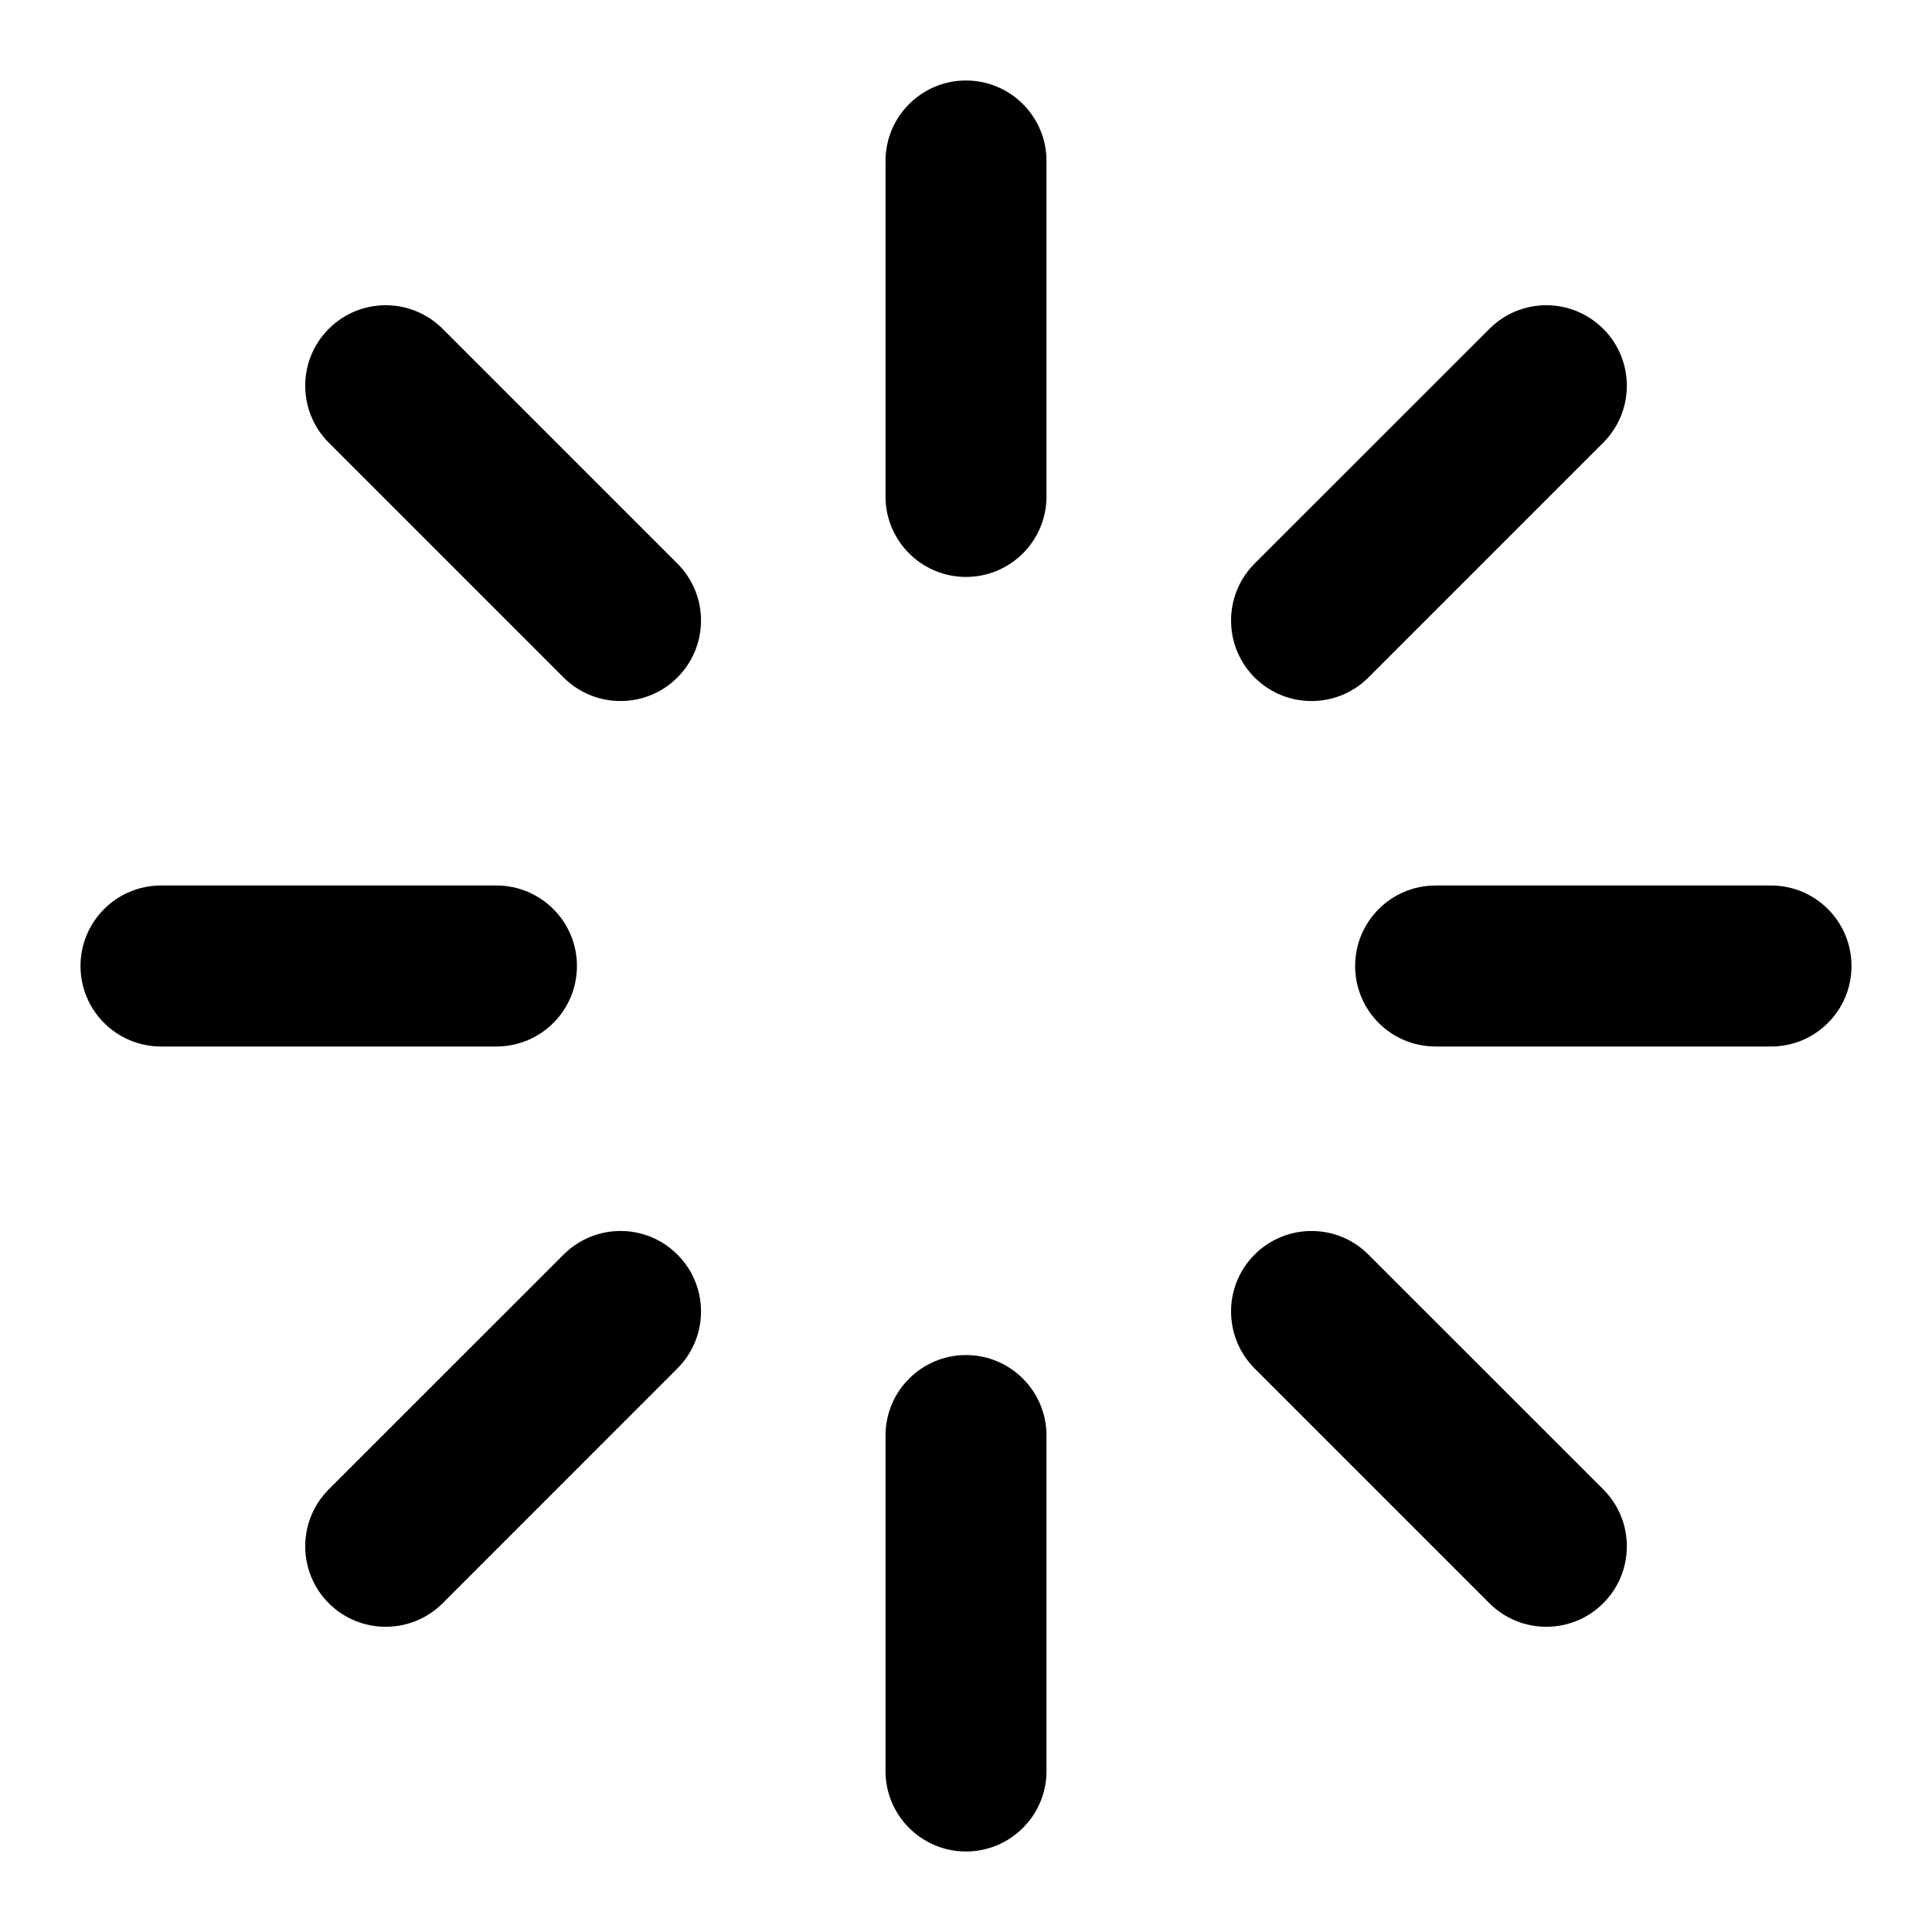 <svg width="24" height="24" viewBox="0 0 24 24" fill="none" xmlns="http://www.w3.org/2000/svg">
<path d="M13 2C13 1.448 12.552 1 12 1C11.448 1 11 1.448 11 2V6.167C11 6.719 11.448 7.167 12 7.167C12.552 7.167 13 6.719 13 6.167V2Z" fill="black"/>
<path d="M13 17.833C13 17.281 12.552 16.833 12 16.833C11.448 16.833 11 17.281 11 17.833V22C11 22.552 11.448 23 12 23C12.552 23 13 22.552 13 22V17.833Z" fill="black"/>
<path d="M16.834 12C16.834 11.448 17.281 11 17.834 11H22C22.553 11 23 11.448 23 12C23 12.553 22.553 13 22 13H17.834C17.281 13 16.834 12.553 16.834 12Z" fill="black"/>
<path d="M2 11C1.448 11 1 11.448 1 12C1 12.553 1.448 13 2 13H6.167C6.719 13 7.167 12.553 7.167 12C7.167 11.448 6.719 11 6.167 11H2Z" fill="black"/>
<path d="M19.916 4.085C20.307 4.475 20.307 5.108 19.916 5.499L16.999 8.416C16.609 8.806 15.976 8.806 15.585 8.416C15.195 8.025 15.195 7.392 15.585 7.001L18.502 4.085C18.892 3.694 19.526 3.694 19.916 4.085Z" fill="black"/>
<path d="M8.415 16.999C8.806 16.608 8.806 15.975 8.415 15.585C8.025 15.194 7.392 15.194 7.001 15.585L4.084 18.501C3.694 18.892 3.694 19.525 4.084 19.916C4.475 20.306 5.108 20.306 5.499 19.916L8.415 16.999Z" fill="black"/>
<path d="M15.585 15.585C15.976 15.194 16.609 15.194 16.999 15.585L19.916 18.501C20.307 18.892 20.307 19.525 19.916 19.916C19.526 20.306 18.892 20.306 18.502 19.916L15.585 16.999C15.195 16.608 15.195 15.975 15.585 15.585Z" fill="black"/>
<path d="M5.499 4.085C5.108 3.694 4.475 3.694 4.084 4.085C3.694 4.475 3.694 5.108 4.084 5.499L7.001 8.416C7.392 8.806 8.025 8.806 8.415 8.416C8.806 8.025 8.806 7.392 8.415 7.001L5.499 4.085Z" fill="black"/>
</svg>
